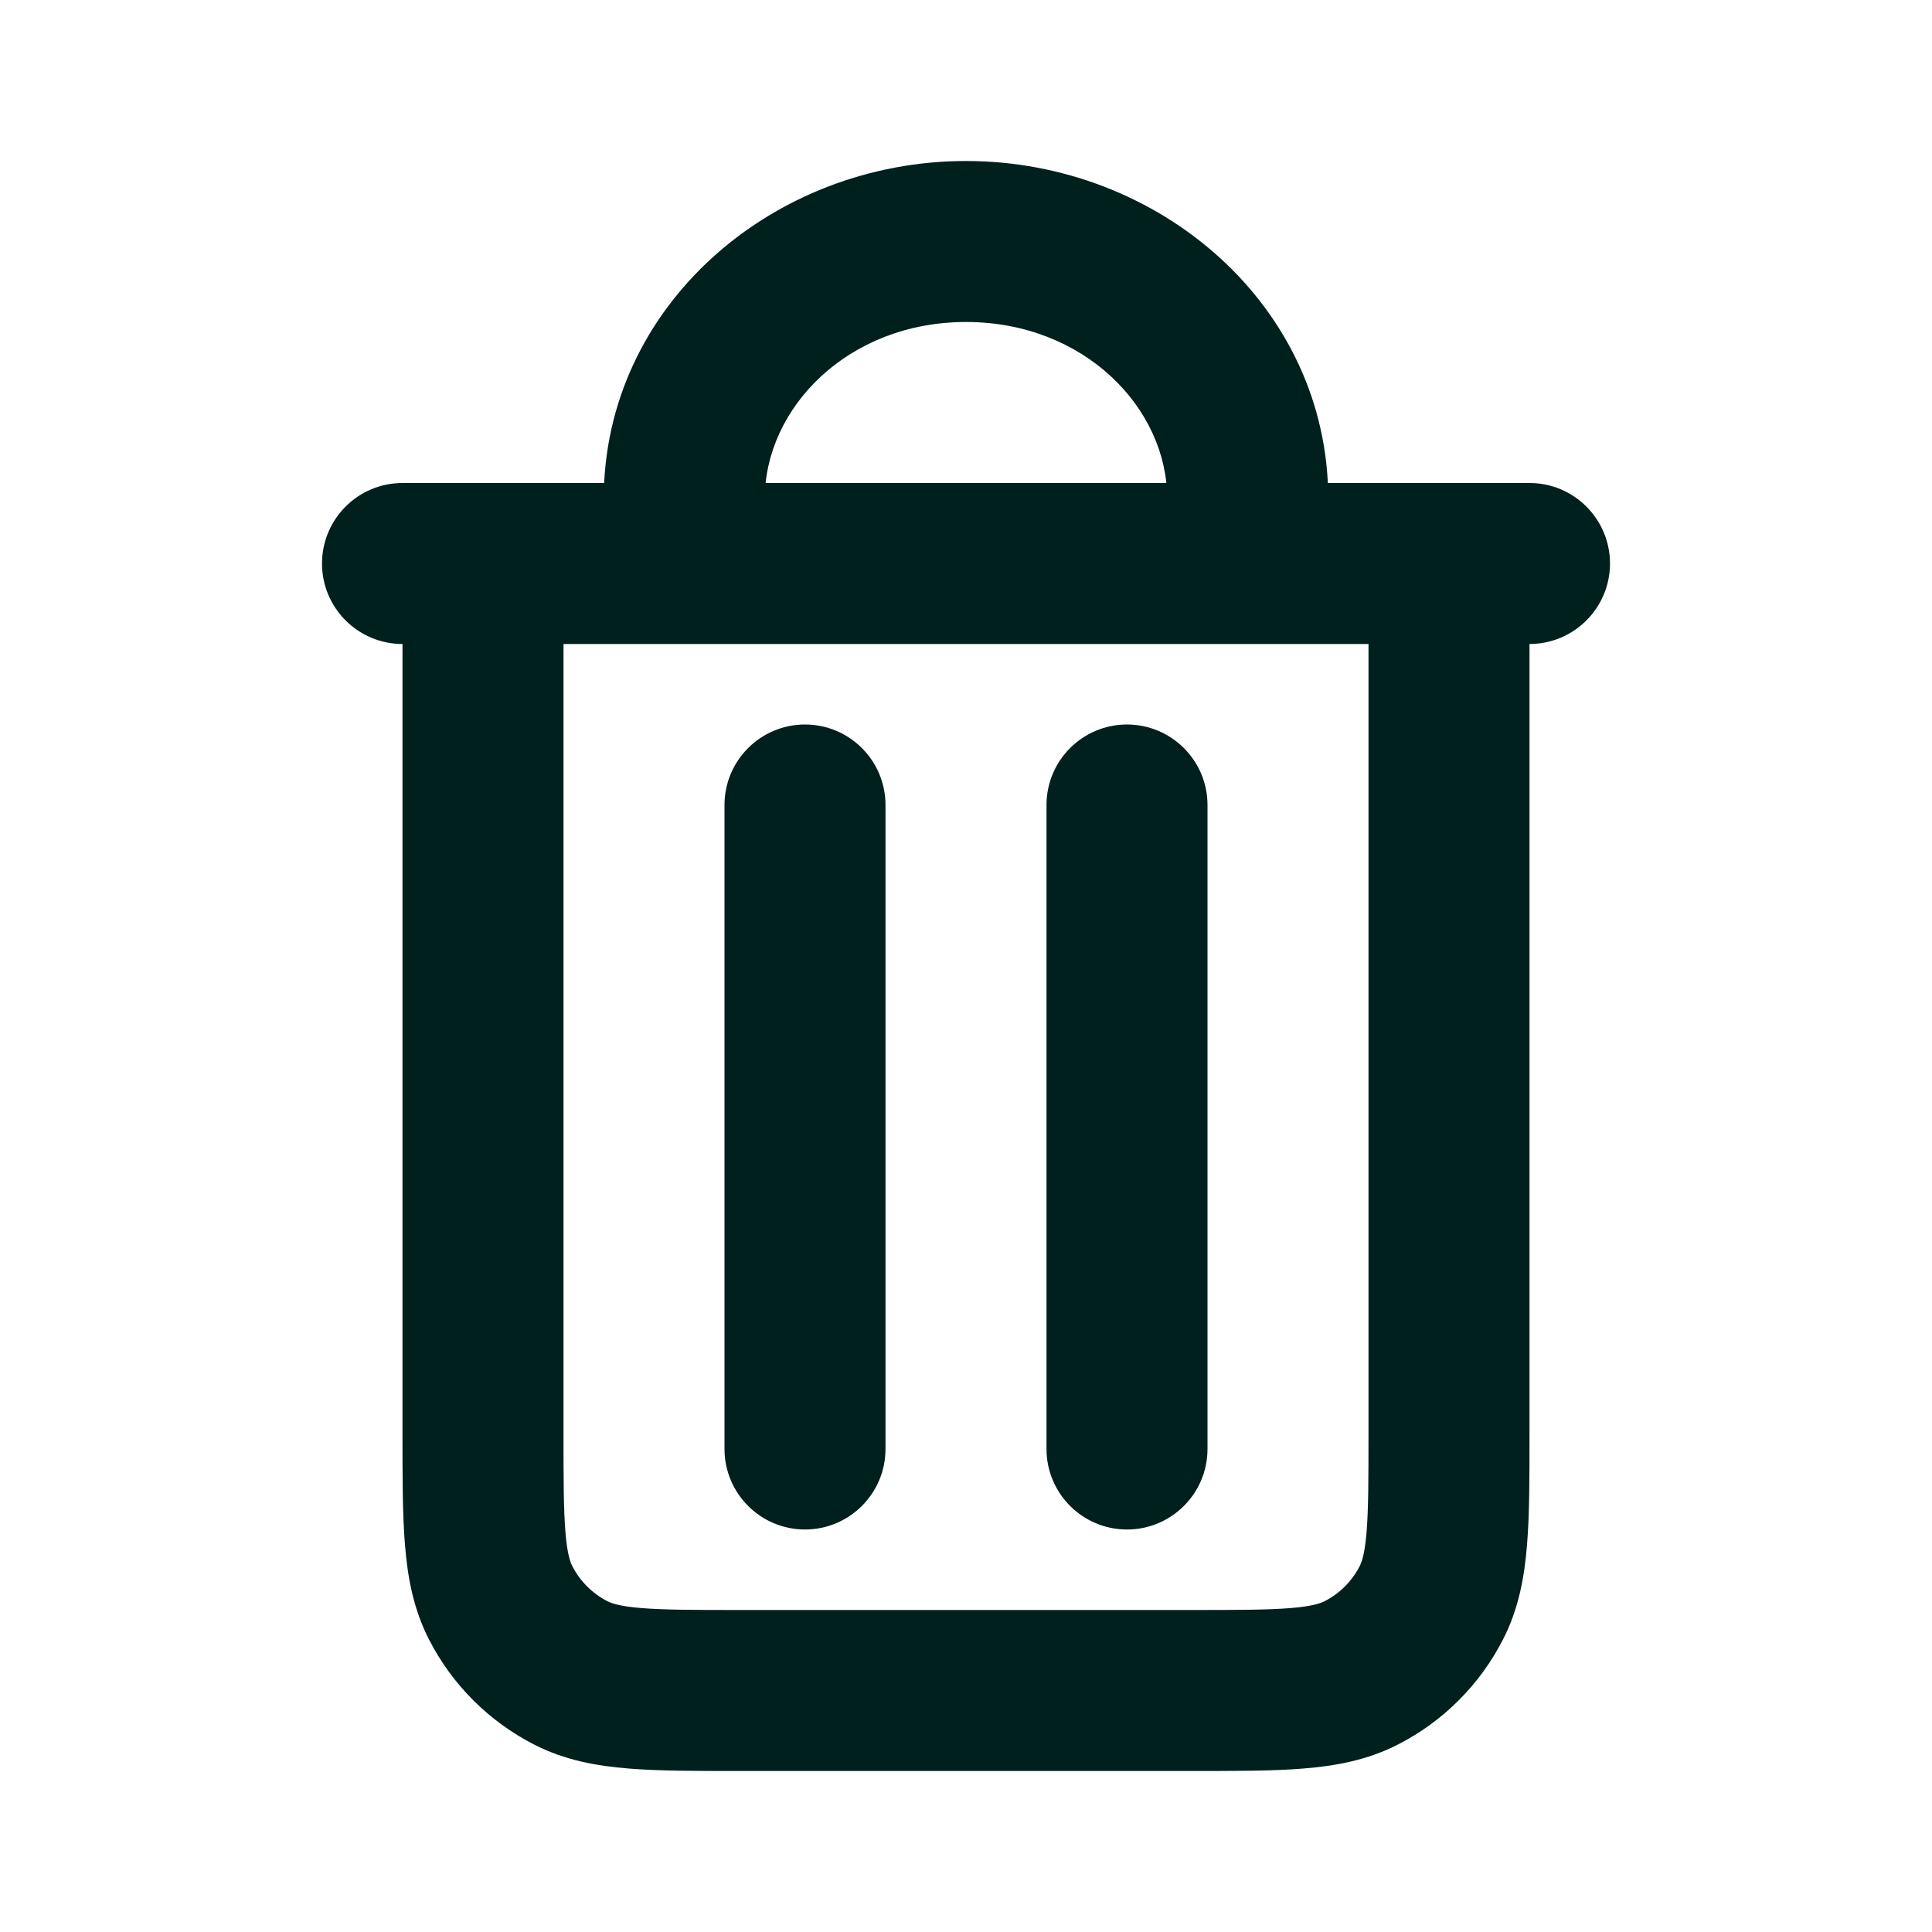 <svg width="24" height="24" viewBox="0 0 24 24" fill="none" xmlns="http://www.w3.org/2000/svg">
<path d="M11 10C11 9.448 10.552 9 10 9C9.448 9 9 9.448 9 10H11ZM9 18C9 18.552 9.448 19 10 19C10.552 19 11 18.552 11 18H9ZM15 10C15 9.448 14.552 9 14 9C13.448 9 13 9.448 13 10H15ZM13 18C13 18.552 13.448 19 14 19C14.552 19 15 18.552 15 18H13ZM7.092 20.782L7.546 19.891H7.546L7.092 20.782ZM6.218 19.908L7.109 19.454L7.109 19.454L6.218 19.908ZM17.782 19.908L16.891 19.454V19.454L17.782 19.908ZM16.908 20.782L16.454 19.891H16.454L16.908 20.782ZM5 6C4.448 6 4 6.448 4 7C4 7.552 4.448 8 5 8V6ZM19 8C19.552 8 20 7.552 20 7C20 6.448 19.552 6 19 6V8ZM7.5 7C7.5 7.552 7.948 8 8.5 8C9.052 8 9.5 7.552 9.5 7H7.5ZM14.5 7C14.5 7.552 14.948 8 15.5 8C16.052 8 16.5 7.552 16.5 7H14.5ZM9 10V18H11V10H9ZM13 10V18H15V10H13ZM17 7V17.8H19V7H17ZM14.8 20H9.2V22H14.8V20ZM5 7V17.8H7V7H5ZM9.2 20C8.623 20 8.251 19.999 7.968 19.976C7.696 19.954 7.595 19.916 7.546 19.891L6.638 21.673C7.016 21.866 7.41 21.937 7.805 21.969C8.189 22.001 8.656 22 9.2 22V20ZM5 17.8C5 18.344 4.999 18.811 5.031 19.195C5.063 19.59 5.134 19.984 5.327 20.362L7.109 19.454C7.084 19.404 7.046 19.304 7.024 19.032C7.001 18.749 7 18.377 7 17.8H5ZM7.546 19.891C7.358 19.795 7.205 19.642 7.109 19.454L5.327 20.362C5.615 20.927 6.074 21.385 6.638 21.673L7.546 19.891ZM17 17.8C17 18.377 16.999 18.749 16.976 19.032C16.954 19.304 16.916 19.404 16.891 19.454L18.673 20.362C18.866 19.984 18.937 19.59 18.969 19.195C19.001 18.811 19 18.344 19 17.8H17ZM14.8 22C15.344 22 15.811 22.001 16.195 21.969C16.59 21.937 16.984 21.866 17.362 21.673L16.454 19.891C16.404 19.916 16.304 19.954 16.032 19.976C15.749 19.999 15.377 20 14.8 20V22ZM16.891 19.454C16.795 19.642 16.642 19.795 16.454 19.891L17.362 21.673C17.927 21.385 18.385 20.927 18.673 20.362L16.891 19.454ZM5 8H6V6H5V8ZM6 8H18V6H6V8ZM18 8H19V6H18V8ZM9.5 6.2C9.5 5.067 10.533 4 12 4V2C9.601 2 7.5 3.798 7.5 6.2H9.5ZM12 4C13.467 4 14.5 5.067 14.5 6.2H16.5C16.5 3.798 14.399 2 12 2V4ZM7.5 6.2V7H9.5V6.2H7.5ZM14.5 6.2V7H16.5V6.2H14.5Z" fill="#00201E"/>
</svg>
